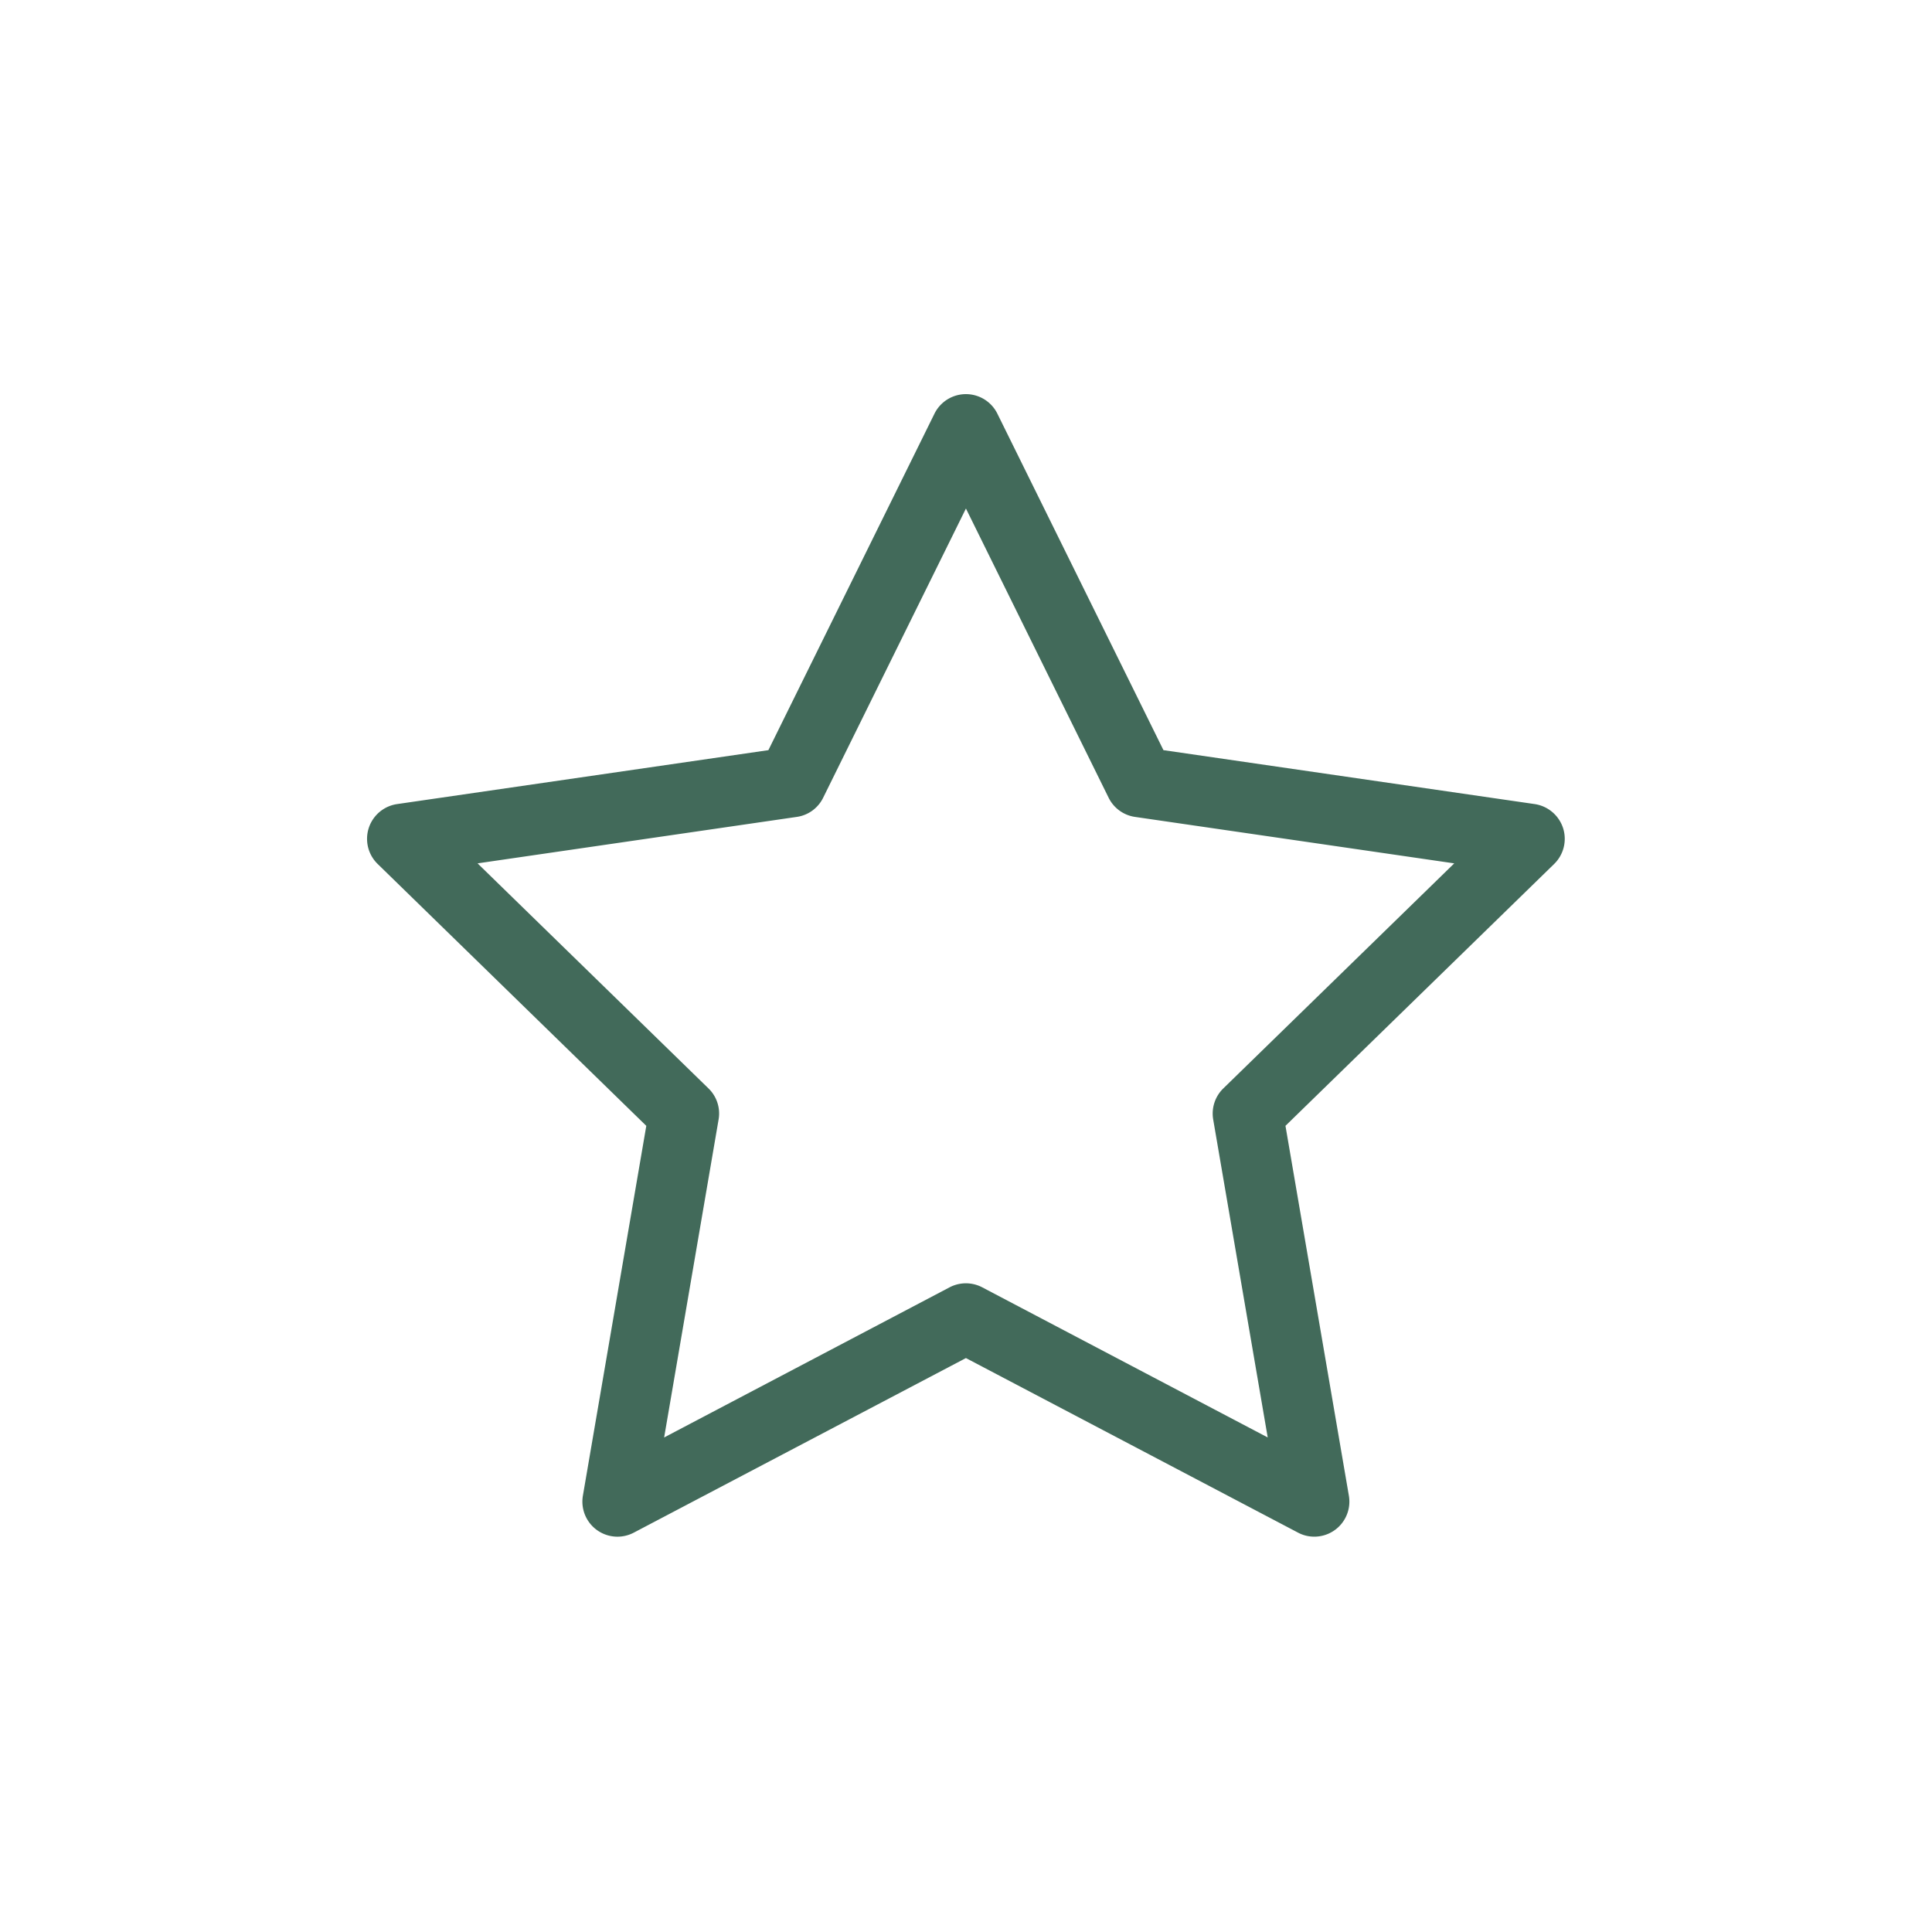 <svg xmlns="http://www.w3.org/2000/svg" width="500" height="500" viewBox="0 0 500 500"><g transform="translate(-2609 -2089)"><rect width="500" height="500" transform="translate(2609 2089)" fill="none"/><path d="M1712.914,280.714a9.14,9.14,0,0,0-7.329-6.19L1609.5,260.566,1566.524,173.5a9.077,9.077,0,0,0-16.29,0l-42.976,87.067-96.086,13.957a9.086,9.086,0,0,0-5.032,15.5l69.521,67.773L1459.255,453.5a9.074,9.074,0,0,0,13.178,9.571l85.947-45.176,85.946,45.176a8.935,8.935,0,0,0,4.216,1.044,9.066,9.066,0,0,0,8.942-10.615l-16.407-95.707,69.541-67.773A9.1,9.1,0,0,0,1712.914,280.714Zm-87.939,67.413a9.092,9.092,0,0,0-2.6,8.032l14.109,82.281L1562.6,399.588a9.109,9.109,0,0,0-8.452,0l-73.868,38.852,14.091-82.281a9.037,9.037,0,0,0-2.6-8.032l-59.778-58.26,82.6-12.021a9.013,9.013,0,0,0,6.835-4.956l36.955-74.856,36.934,74.856a9.05,9.05,0,0,0,6.836,4.956l82.605,12.021Z" transform="translate(1300.6 2022.571)" fill="#426a5a"/></g></svg>